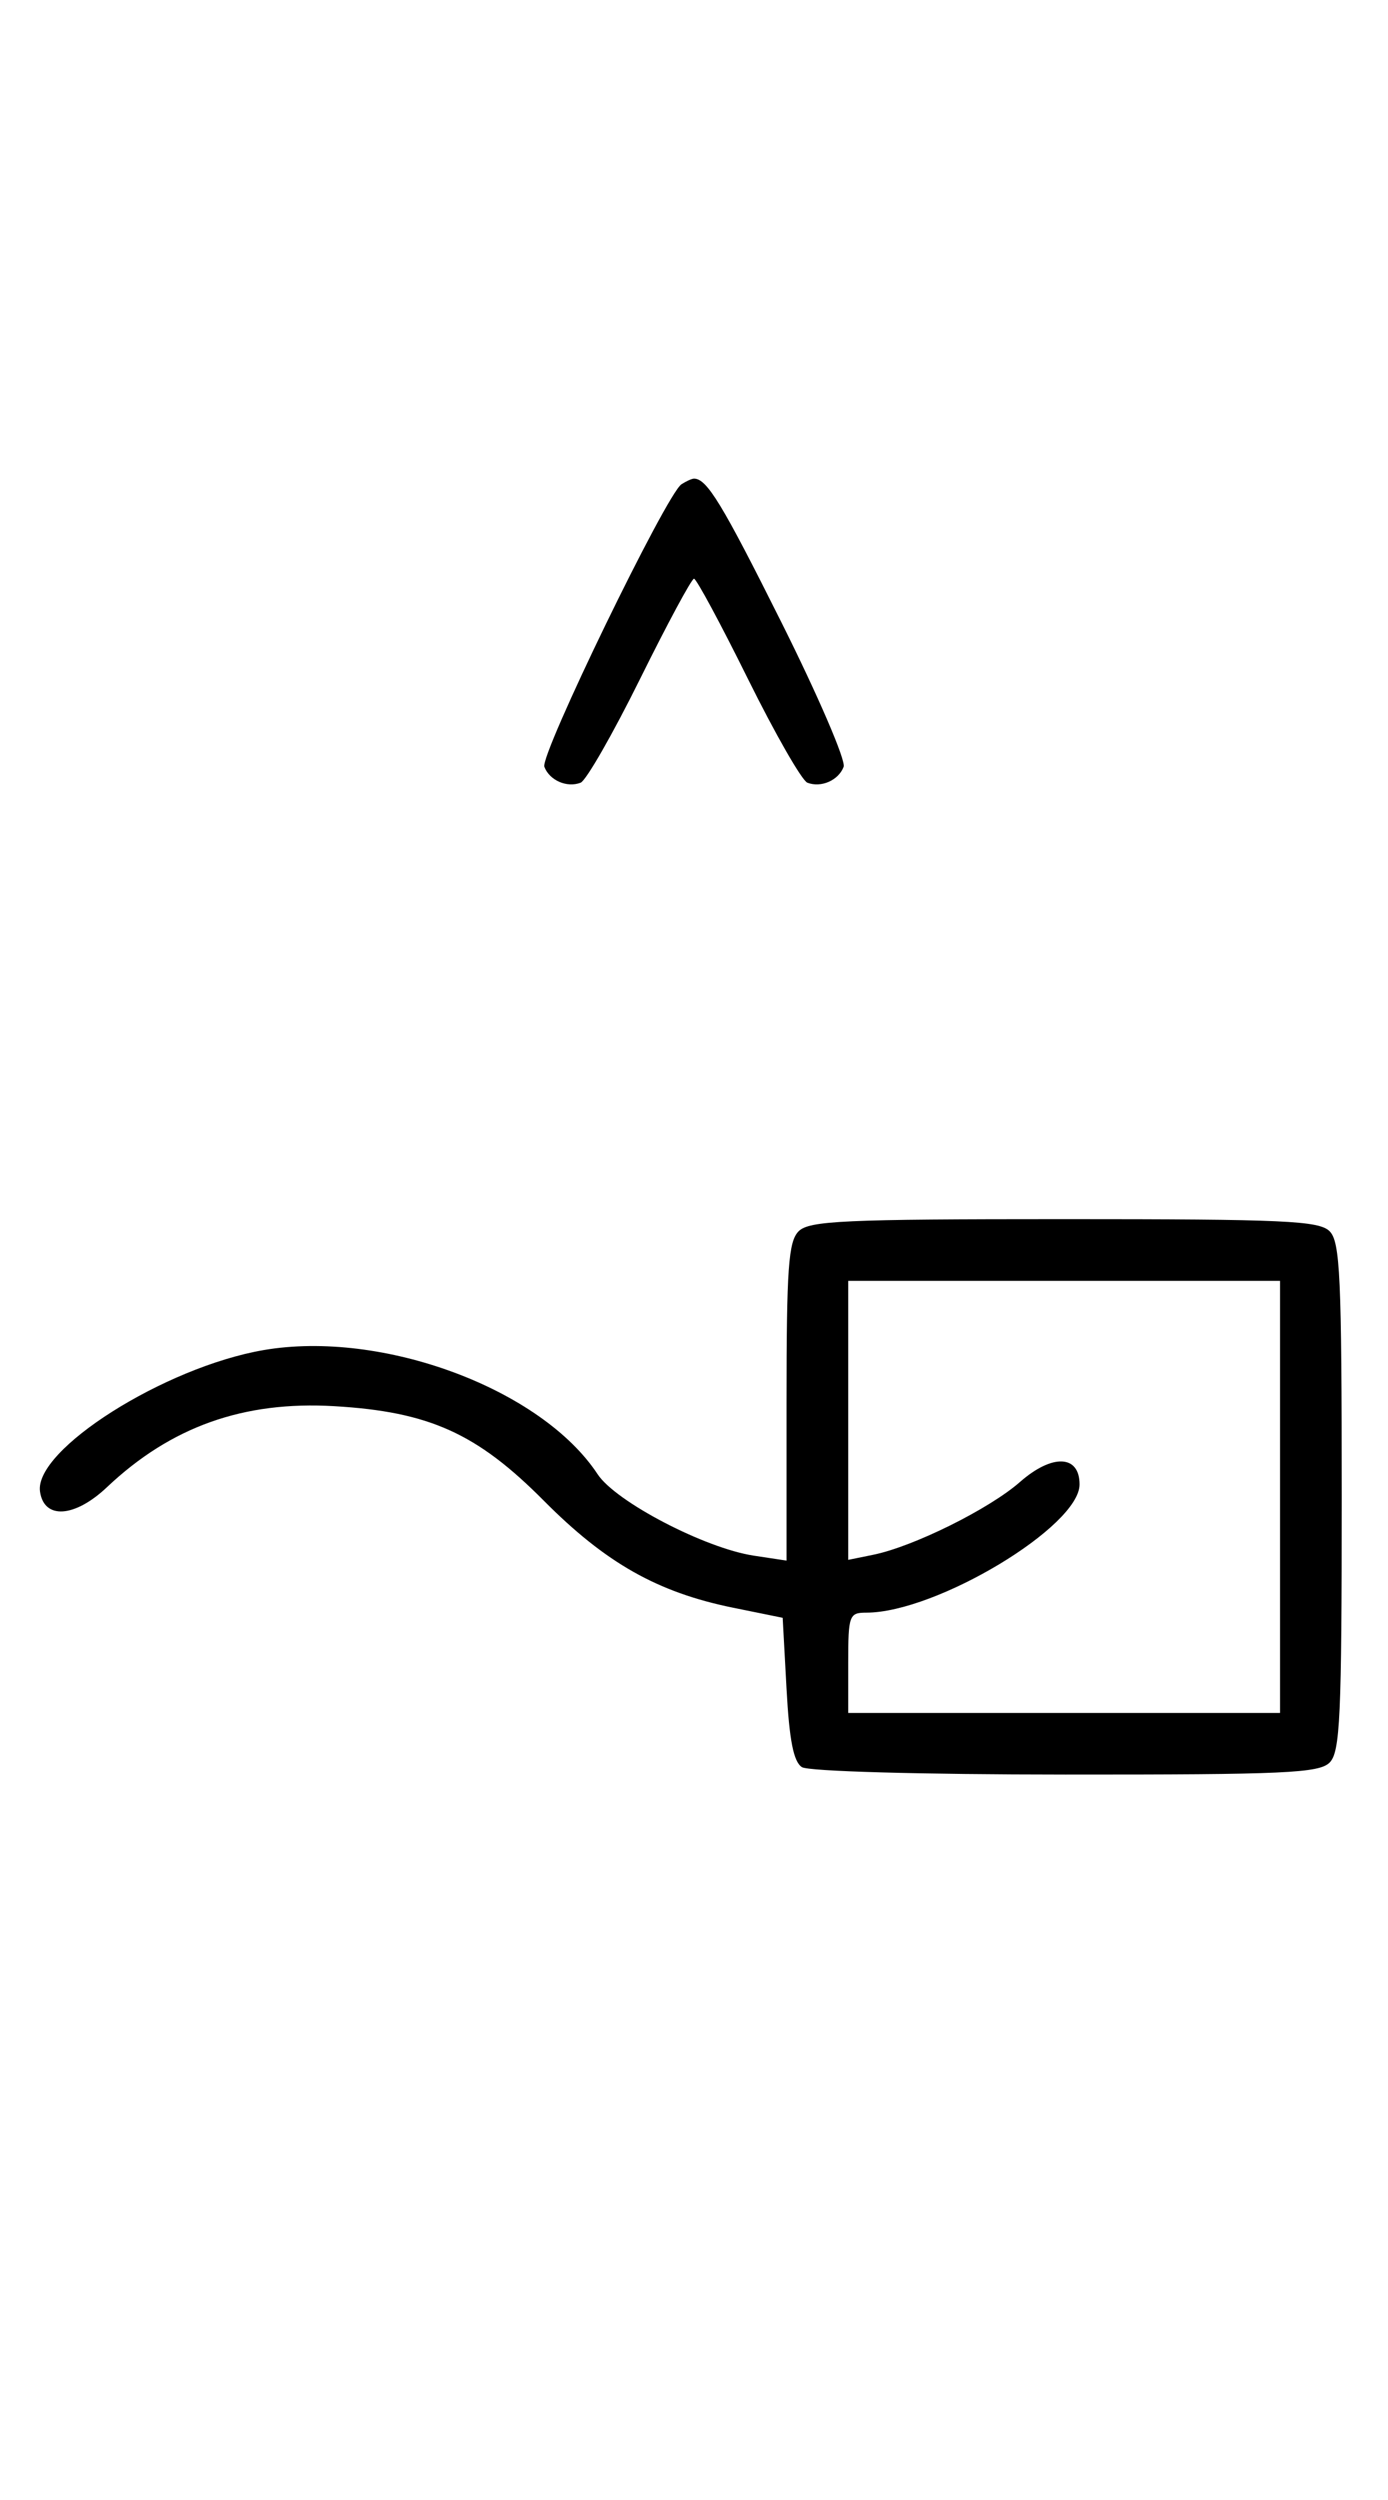 <svg xmlns="http://www.w3.org/2000/svg" width="180" height="324" viewBox="0 0 180 324" version="1.1">
	<path d="M 88.372 62.765 C 86.418 64.037, 70.003 97.844, 70.593 99.381 C 71.268 101.141, 73.513 102.124, 75.295 101.440 C 76.007 101.167, 79.480 95.106, 83.014 87.972 C 86.547 80.837, 89.691 75, 90 75 C 90.309 75, 93.453 80.837, 96.986 87.972 C 100.520 95.106, 103.993 101.167, 104.705 101.440 C 106.487 102.124, 108.732 101.141, 109.407 99.381 C 109.716 98.575, 106.096 90.173, 101.363 80.708 C 93.638 65.261, 91.672 62.031, 90 62.031 C 89.725 62.031, 88.992 62.361, 88.372 62.765 M 103.571 159.571 C 102.245 160.898, 102 164.345, 102 181.699 L 102 202.256 97.750 201.612 C 91.423 200.655, 79.851 194.626, 77.504 191.064 C 70.200 179.983, 49.558 172.318, 34.172 174.974 C 21.318 177.192, 4.416 187.883, 5.188 193.307 C 5.707 196.956, 9.685 196.696, 13.870 192.741 C 22.169 184.898, 31.586 181.546, 43.367 182.241 C 55.664 182.967, 61.841 185.752, 70.520 194.487 C 78.548 202.568, 85.268 206.366, 95.059 208.358 L 101.500 209.667 102 218.873 C 102.363 225.556, 102.911 228.338, 104 229.024 C 104.862 229.567, 119.409 229.976, 138.179 229.985 C 166.567 229.998, 171.063 229.794, 172.429 228.429 C 173.793 227.064, 174 222.537, 174 194 C 174 165.463, 173.793 160.936, 172.429 159.571 C 171.064 158.207, 166.537 158, 138 158 C 109.463 158, 104.936 158.207, 103.571 159.571 M 110 184.079 L 110 202.159 113.250 201.497 C 118.462 200.435, 128.288 195.564, 132.267 192.070 C 136.453 188.395, 140 188.538, 140 192.380 C 140 197.830, 121.411 209, 112.343 209 C 110.126 209, 110 209.349, 110 215.500 L 110 222 138 222 L 166 222 166 194 L 166 166 138 166 L 110 166 110 184.079 " stroke="none" fill="black" fill-rule="evenodd"/>
</svg>